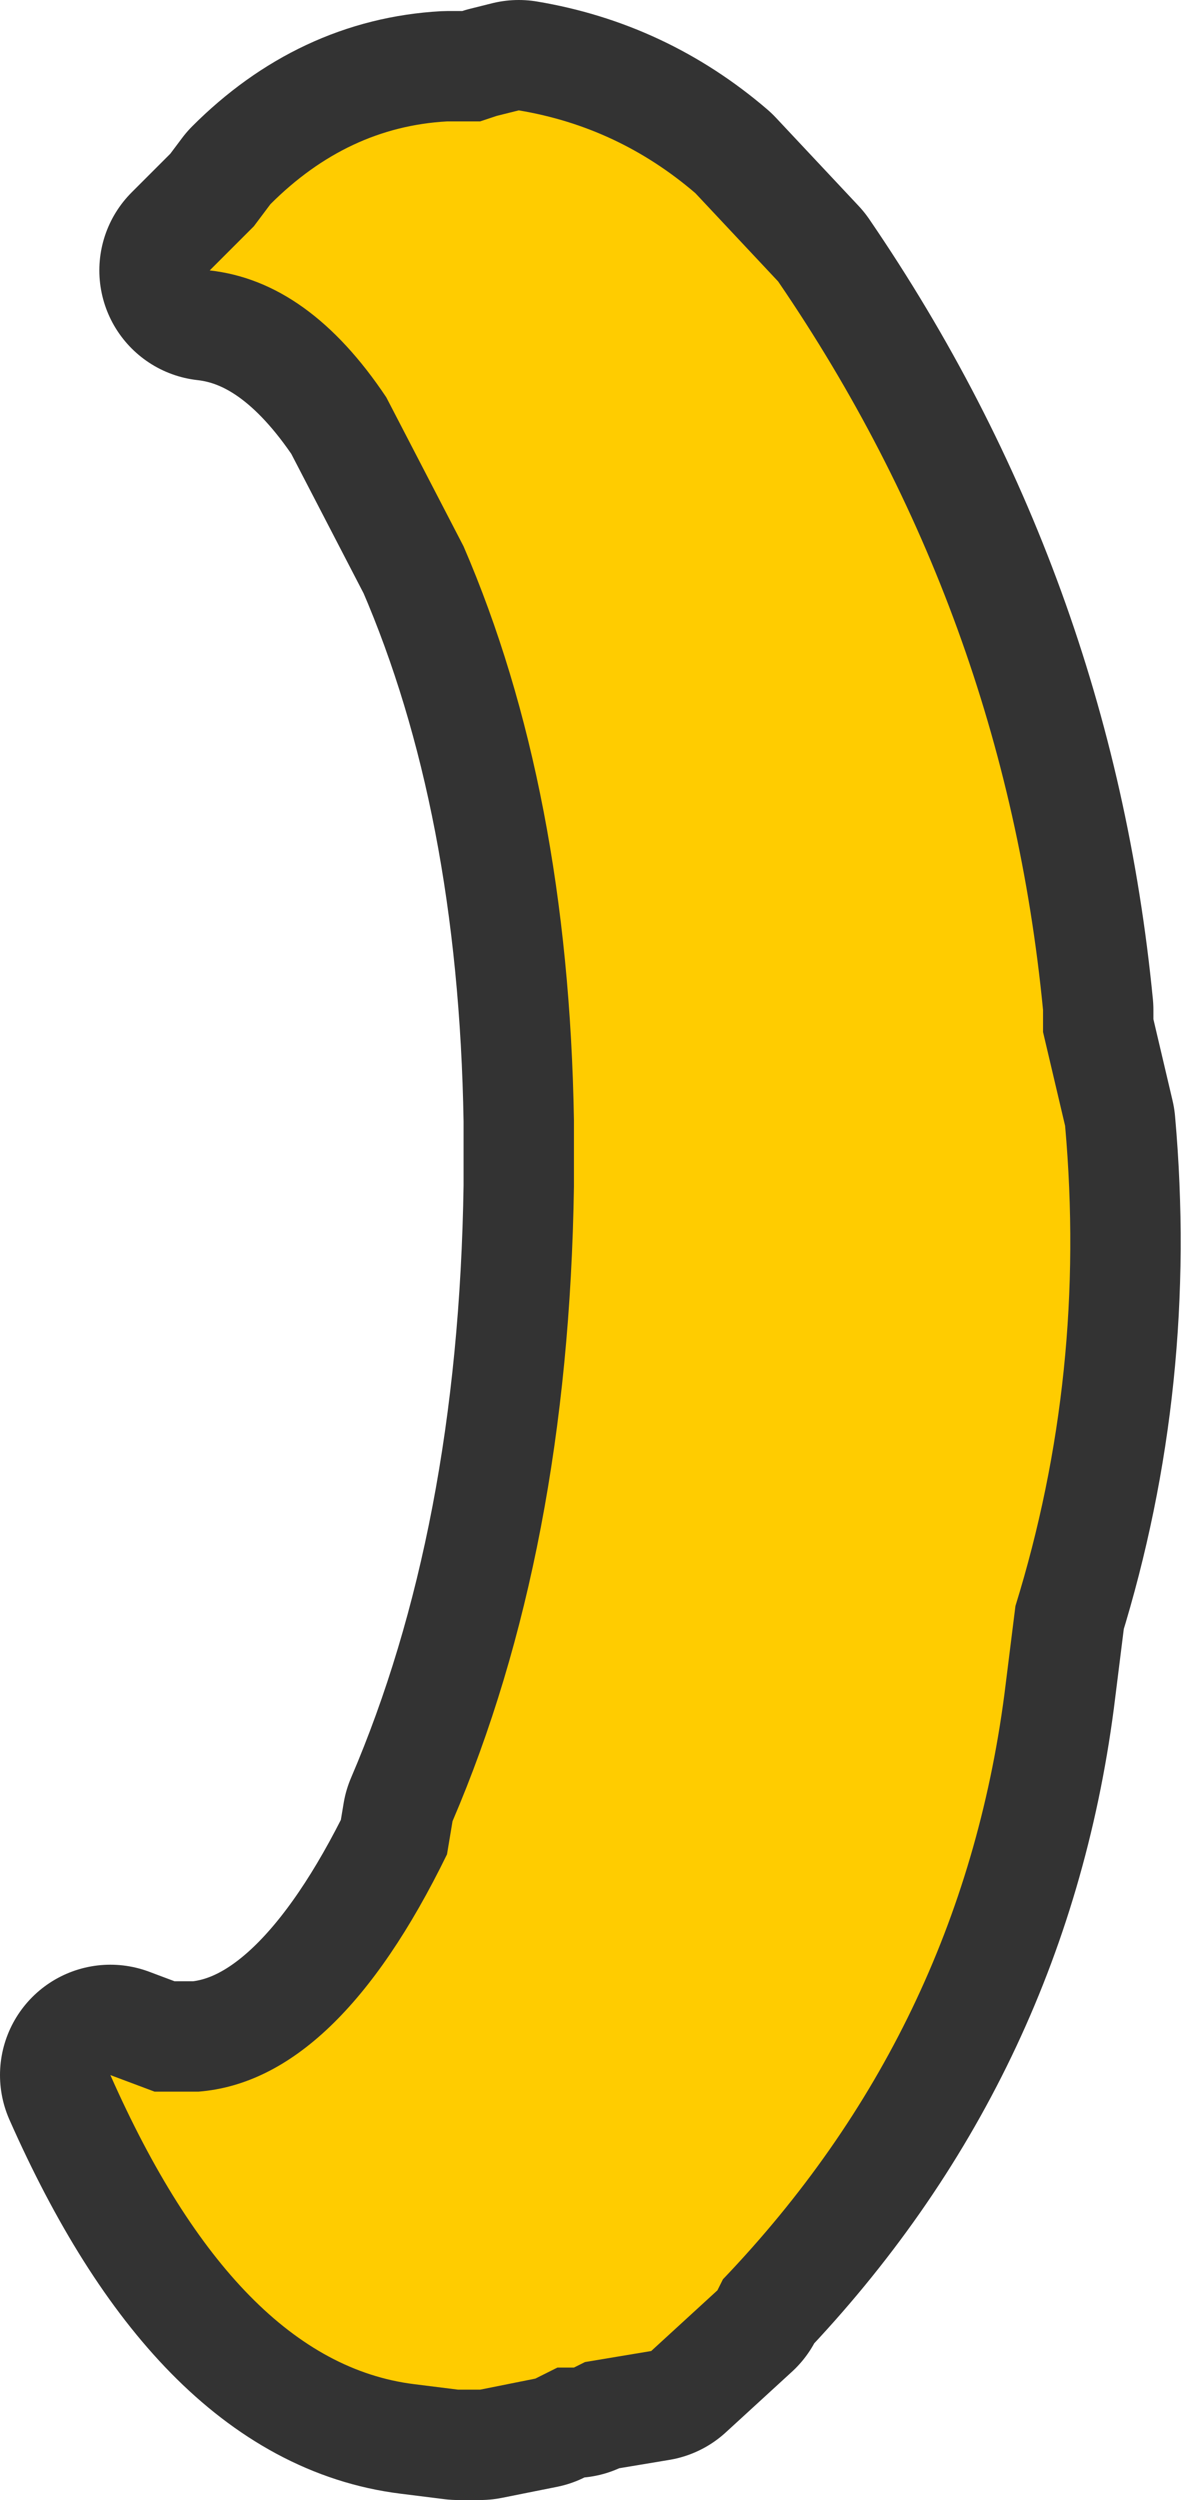 <?xml version="1.0" encoding="UTF-8" standalone="no"?>
<svg xmlns:xlink="http://www.w3.org/1999/xlink" height="22.65px" width="10.7px" xmlns="http://www.w3.org/2000/svg">
  <g transform="matrix(1.0, 0.0, 0.0, 1.0, 3.9, 26.65)">
    <path d="M0.6 -25.6 L0.8 -25.65 Q1.7 -25.5 2.4 -24.9 L3.15 -24.1 Q5.2 -21.1 5.55 -17.5 L5.55 -17.3 5.75 -16.45 Q5.95 -14.2 5.3 -12.1 L5.2 -11.3 Q4.8 -8.25 2.65 -6.0 L2.6 -5.9 2.0 -5.35 1.4 -5.25 1.3 -5.2 1.15 -5.2 0.95 -5.1 0.45 -5.0 0.25 -5.0 -0.15 -5.05 Q-1.75 -5.25 -2.9 -7.85 L-2.5 -7.7 -2.2 -7.7 -2.1 -7.7 Q-0.85 -7.8 0.15 -9.85 L0.2 -10.15 Q1.25 -12.6 1.3 -15.9 L1.3 -16.5 Q1.25 -19.5 0.3 -21.7 L-0.4 -23.05 Q-1.1 -24.1 -2.0 -24.2 L-1.6 -24.6 -1.45 -24.8 Q-0.75 -25.5 0.15 -25.55 L0.25 -25.55 0.35 -25.55 0.45 -25.55 0.6 -25.6" fill="#ffcc00" fill-rule="evenodd" stroke="none"/>
    <path d="M0.6 -25.6 L0.45 -25.55 0.35 -25.55 0.25 -25.55 0.15 -25.55 Q-0.75 -25.5 -1.45 -24.8 L-1.6 -24.6 -2.0 -24.2 Q-1.1 -24.1 -0.4 -23.05 L0.3 -21.7 Q1.25 -19.5 1.3 -16.5 L1.3 -15.9 Q1.25 -12.6 0.2 -10.15 L0.15 -9.85 Q-0.85 -7.8 -2.1 -7.7 L-2.2 -7.7 -2.5 -7.7 -2.9 -7.85 Q-1.75 -5.25 -0.15 -5.05 L0.25 -5.0 0.45 -5.0 0.95 -5.1 1.15 -5.2 1.3 -5.2 1.4 -5.25 2.0 -5.35 2.6 -5.9 2.65 -6.0 Q4.8 -8.25 5.2 -11.3 L5.3 -12.1 Q5.95 -14.2 5.75 -16.45 L5.55 -17.3 5.55 -17.5 Q5.2 -21.1 3.15 -24.1 L2.4 -24.9 Q1.7 -25.5 0.8 -25.65 L0.6 -25.6 Z" fill="none" stroke="#333333" stroke-linecap="round" stroke-linejoin="round" stroke-width="2.0"/>
    <path d="M0.6 -25.6 L0.8 -25.65 Q1.7 -25.5 2.4 -24.9 L3.15 -24.1 Q5.2 -21.1 5.55 -17.5 L5.55 -17.3 5.75 -16.45 Q5.95 -14.2 5.3 -12.1 L5.2 -11.3 Q4.8 -8.25 2.65 -6.0 L2.6 -5.9 2.0 -5.35 1.4 -5.25 1.3 -5.2 1.15 -5.2 0.95 -5.1 0.45 -5.0 0.25 -5.0 -0.15 -5.05 Q-1.75 -5.25 -2.9 -7.85 L-2.5 -7.7 -2.2 -7.7 -2.1 -7.7 Q-0.85 -7.8 0.15 -9.85 L0.2 -10.15 Q1.25 -12.6 1.3 -15.9 L1.3 -16.5 Q1.25 -19.5 0.3 -21.7 L-0.4 -23.05 Q-1.1 -24.1 -2.0 -24.2 L-1.6 -24.6 -1.45 -24.8 Q-0.75 -25.5 0.15 -25.55 L0.25 -25.55 0.35 -25.55 0.45 -25.55 0.6 -25.6" fill="#ffcc00" fill-rule="evenodd" stroke="none"/>
  </g>
</svg>

